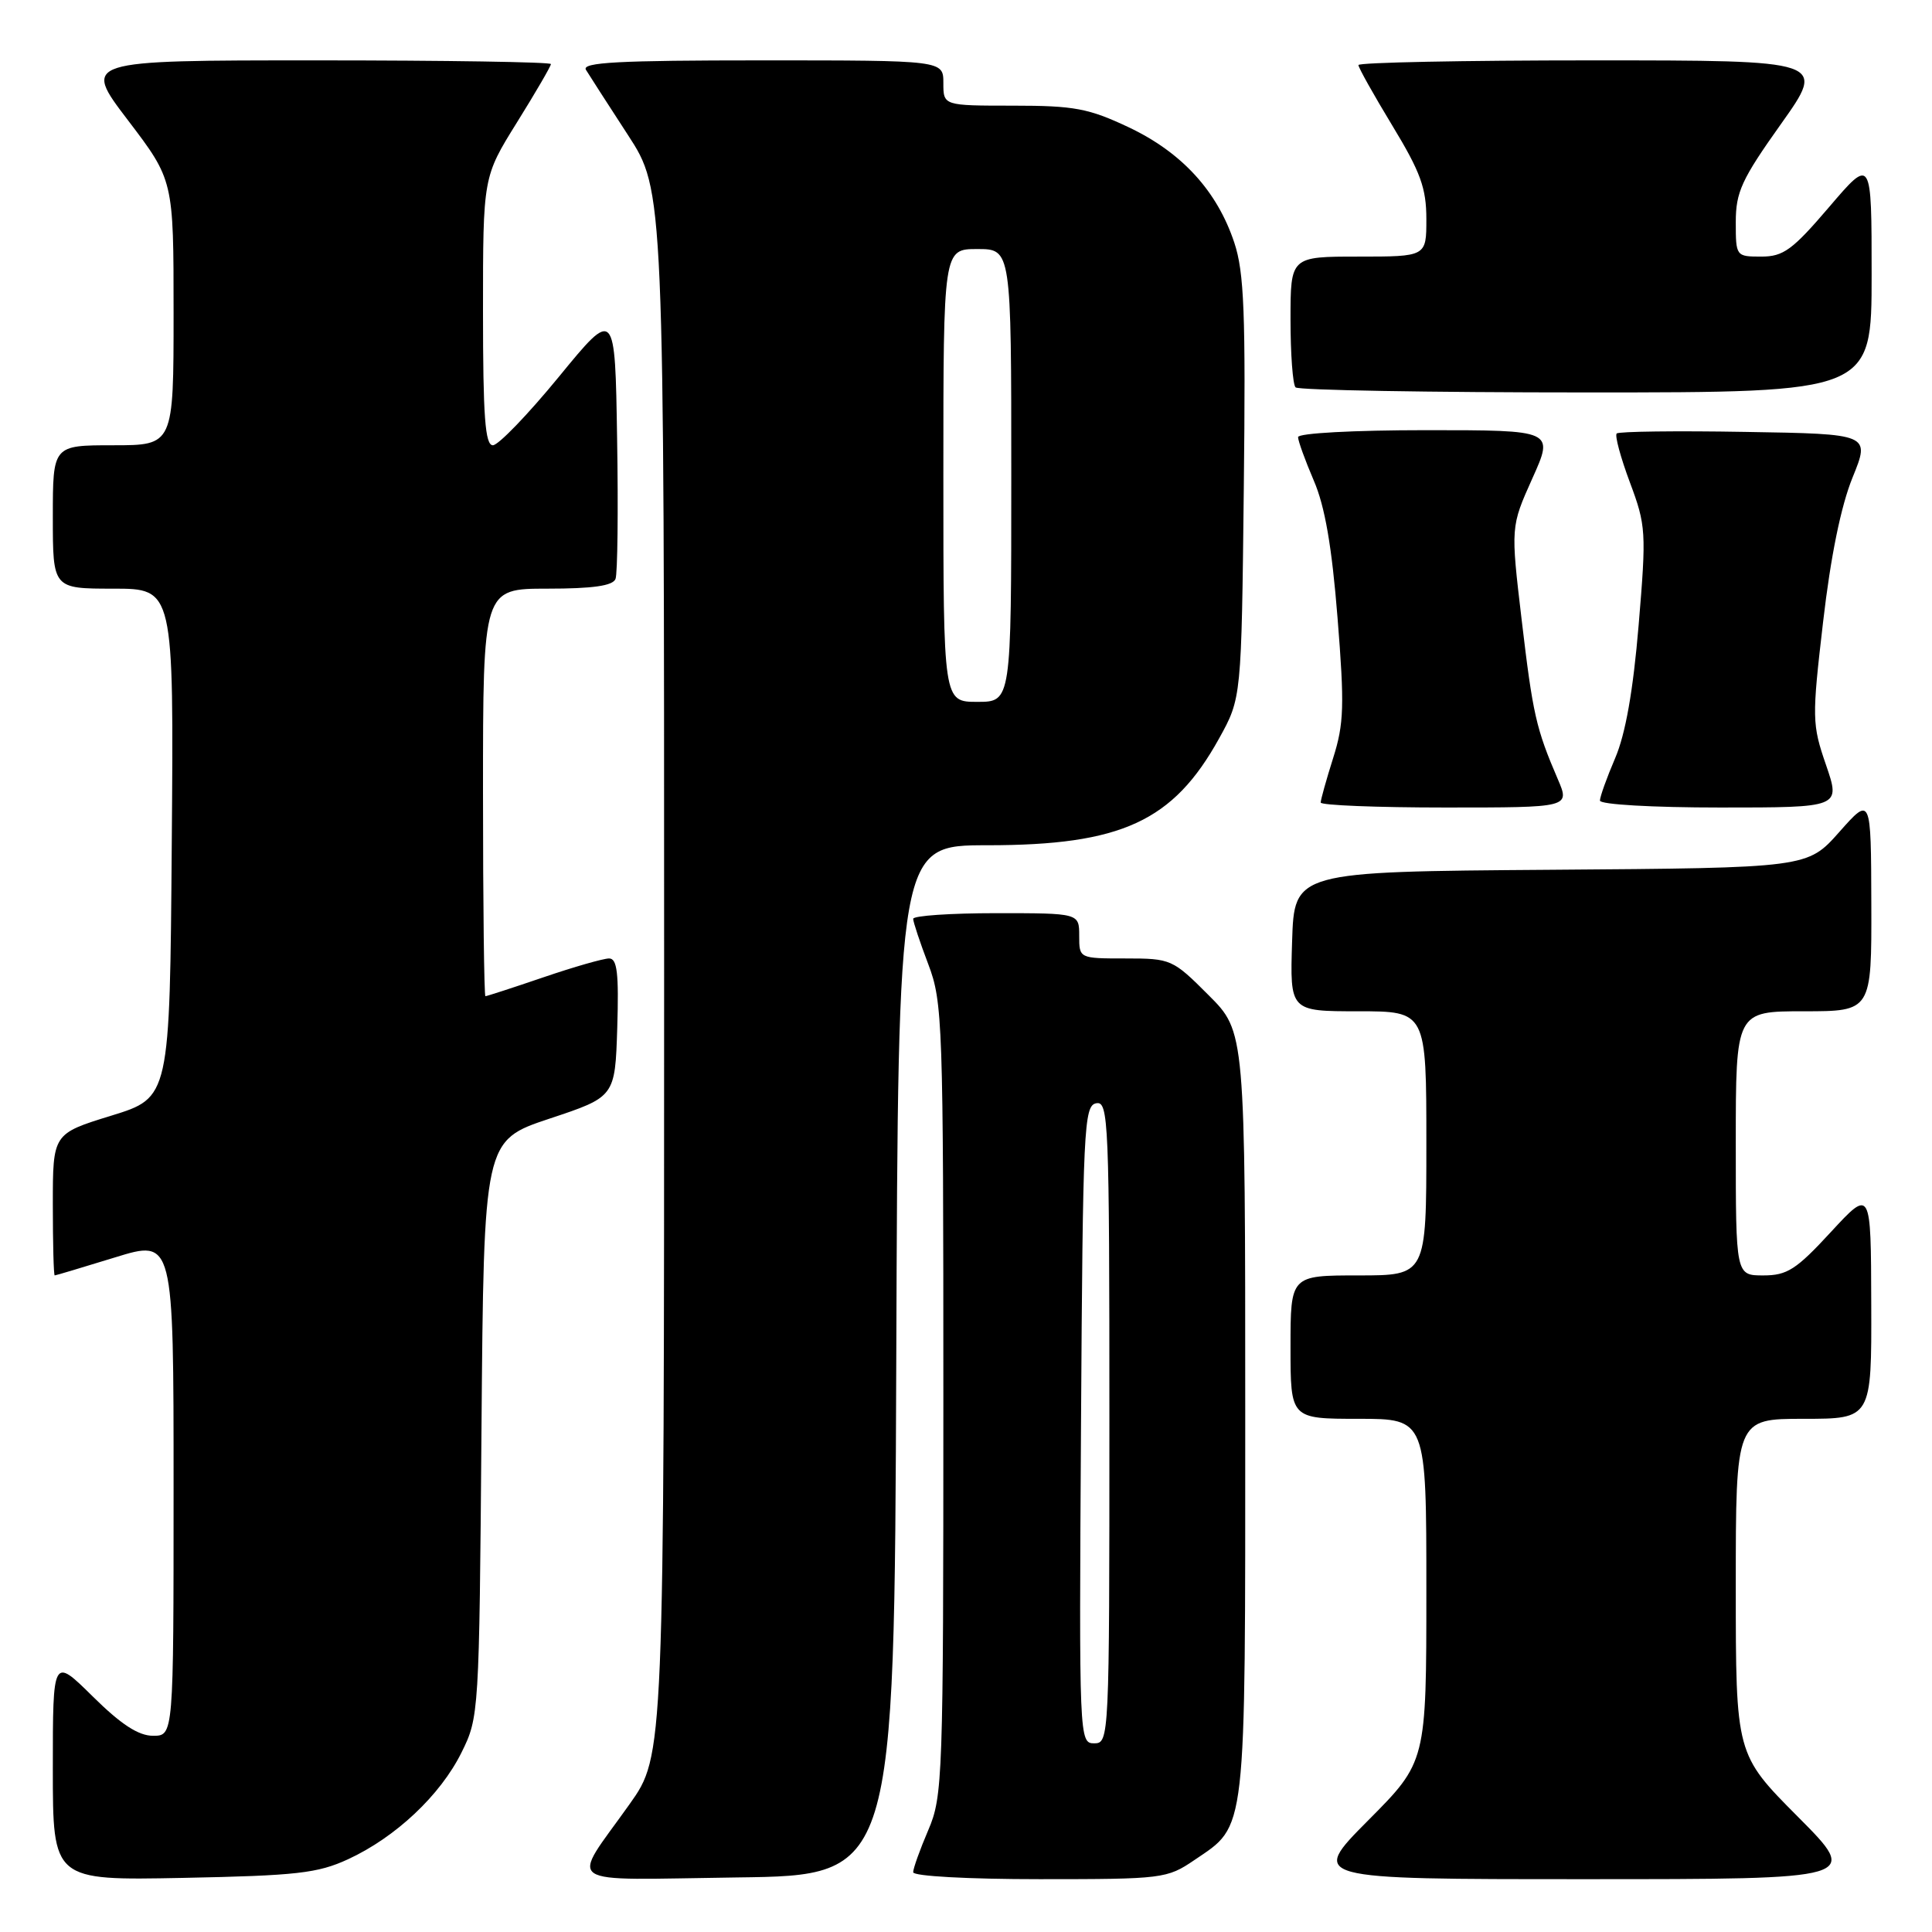 <?xml version="1.0" encoding="UTF-8" standalone="no"?>
<!DOCTYPE svg PUBLIC "-//W3C//DTD SVG 1.1//EN" "http://www.w3.org/Graphics/SVG/1.1/DTD/svg11.dtd" >
<svg xmlns="http://www.w3.org/2000/svg" xmlns:xlink="http://www.w3.org/1999/xlink" version="1.1" viewBox="0 0 256 256">
 <g >
 <path fill="currentColor"
d=" M 46.12 246.36 C 52.42 243.45 58.34 237.89 61.15 232.22 C 63.47 227.55 63.50 227.07 63.80 189.32 C 64.11 151.13 64.11 151.13 72.80 148.23 C 81.50 145.34 81.50 145.34 81.79 136.17 C 82.01 128.96 81.78 127.00 80.71 127.00 C 79.96 127.00 76.04 128.12 72.00 129.50 C 67.96 130.88 64.50 132.00 64.32 132.00 C 64.15 132.00 64.00 119.85 64.00 105.00 C 64.00 78.00 64.00 78.00 72.53 78.00 C 78.56 78.00 81.21 77.62 81.56 76.71 C 81.83 76.01 81.93 67.65 81.77 58.14 C 81.50 40.84 81.50 40.84 74.06 49.92 C 69.97 54.91 66.03 59.00 65.31 59.00 C 64.28 59.00 64.00 55.23 64.00 41.22 C 64.00 23.45 64.00 23.45 68.50 16.22 C 70.98 12.24 73.00 8.76 73.00 8.49 C 73.00 8.22 59.03 8.00 41.96 8.00 C 10.91 8.00 10.91 8.00 16.96 15.94 C 23.00 23.88 23.00 23.88 23.00 41.44 C 23.00 59.00 23.00 59.00 15.00 59.00 C 7.00 59.00 7.00 59.00 7.00 68.50 C 7.00 78.00 7.00 78.00 15.01 78.00 C 23.03 78.00 23.03 78.00 22.76 111.72 C 22.50 145.44 22.50 145.44 14.75 147.83 C 7.00 150.22 7.00 150.22 7.00 159.61 C 7.00 164.77 7.11 169.00 7.25 169.00 C 7.39 169.00 10.99 167.92 15.25 166.61 C 23.00 164.22 23.00 164.22 23.00 197.11 C 23.00 230.00 23.00 230.00 20.28 230.00 C 18.35 230.00 16.04 228.50 12.28 224.78 C 7.00 219.57 7.00 219.57 7.00 234.37 C 7.00 249.17 7.00 249.17 24.25 248.83 C 39.30 248.53 42.09 248.22 46.12 246.36 Z  M 118.76 180.25 C 119.01 112.00 119.01 112.00 130.83 112.00 C 148.59 112.00 155.45 108.84 161.53 97.86 C 164.50 92.50 164.50 92.50 164.81 64.68 C 165.07 41.51 164.86 36.08 163.55 32.15 C 161.28 25.31 156.60 20.20 149.57 16.87 C 144.25 14.36 142.36 14.00 134.25 14.00 C 125.00 14.00 125.00 14.00 125.00 11.00 C 125.00 8.00 125.00 8.00 100.94 8.00 C 81.96 8.00 77.04 8.26 77.64 9.25 C 78.06 9.94 80.56 13.82 83.20 17.88 C 88.00 25.26 88.00 25.26 88.00 128.93 C 88.00 232.61 88.00 232.61 83.43 239.05 C 75.54 250.17 73.94 249.08 97.70 248.77 C 118.50 248.50 118.50 248.50 118.76 180.25 Z  M 158.26 246.47 C 165.23 241.73 165.00 243.74 165.00 187.41 C 165.00 136.71 165.00 136.71 160.14 131.86 C 155.39 127.10 155.16 127.00 149.14 127.00 C 143.00 127.00 143.00 127.00 143.00 124.00 C 143.00 121.00 143.00 121.00 132.00 121.00 C 125.95 121.00 121.00 121.34 121.00 121.75 C 121.00 122.16 121.90 124.87 123.00 127.76 C 124.91 132.78 125.00 135.45 125.00 185.43 C 125.00 235.61 124.92 238.03 123.00 242.50 C 121.90 245.07 121.00 247.58 121.00 248.08 C 121.00 248.60 128.27 249.00 137.77 249.00 C 154.06 249.00 154.64 248.93 158.26 246.47 Z  M 238.23 240.73 C 230.00 232.46 230.00 232.46 230.00 210.23 C 230.00 188.00 230.00 188.00 239.00 188.00 C 248.00 188.00 248.00 188.00 247.95 172.75 C 247.91 157.50 247.91 157.50 242.60 163.25 C 238.01 168.23 236.81 169.00 233.65 169.00 C 230.00 169.00 230.00 169.00 230.00 151.50 C 230.00 134.00 230.00 134.00 239.00 134.00 C 248.00 134.00 248.00 134.00 247.96 119.75 C 247.92 105.50 247.92 105.50 243.71 110.25 C 239.50 115.00 239.50 115.00 205.50 115.25 C 171.50 115.50 171.50 115.50 171.21 124.75 C 170.92 134.00 170.92 134.00 179.96 134.00 C 189.00 134.00 189.00 134.00 189.00 151.50 C 189.00 169.00 189.00 169.00 180.00 169.00 C 171.00 169.00 171.00 169.00 171.00 178.50 C 171.00 188.00 171.00 188.00 180.00 188.00 C 189.00 188.00 189.00 188.00 189.00 210.73 C 189.00 233.46 189.00 233.46 181.27 241.23 C 173.55 249.00 173.55 249.00 210.00 249.00 C 246.46 249.00 246.46 249.00 238.23 240.73 Z  M 206.42 103.25 C 203.53 96.53 203.11 94.66 201.63 82.15 C 200.17 69.80 200.17 69.80 203.04 63.40 C 205.92 57.00 205.92 57.00 188.96 57.00 C 179.34 57.00 172.00 57.40 172.00 57.92 C 172.00 58.42 172.94 61.01 174.08 63.67 C 175.56 67.08 176.48 72.43 177.23 81.85 C 178.16 93.48 178.09 95.89 176.65 100.44 C 175.74 103.32 175.00 105.97 175.00 106.34 C 175.00 106.70 182.43 107.00 191.51 107.00 C 208.03 107.00 208.03 107.00 206.42 103.25 Z  M 241.96 101.37 C 240.10 95.97 240.08 95.20 241.57 82.40 C 242.57 73.74 243.94 67.04 245.47 63.28 C 247.82 57.50 247.82 57.50 231.27 57.23 C 222.16 57.07 214.49 57.17 214.22 57.44 C 213.95 57.71 214.74 60.63 215.97 63.92 C 218.11 69.64 218.16 70.48 217.13 82.81 C 216.40 91.54 215.39 97.25 214.02 100.45 C 212.91 103.04 212.00 105.58 212.00 106.08 C 212.00 106.60 218.94 107.00 227.95 107.00 C 243.89 107.00 243.89 107.00 241.96 101.37 Z  M 248.00 36.42 C 248.00 20.84 248.00 20.84 242.38 27.42 C 237.51 33.12 236.31 34.00 233.38 34.00 C 230.03 34.00 230.00 33.96 230.00 29.43 C 230.00 25.45 230.77 23.77 235.99 16.43 C 241.98 8.00 241.98 8.00 210.99 8.00 C 193.95 8.00 180.00 8.28 180.00 8.62 C 180.00 8.97 182.03 12.58 184.50 16.66 C 188.23 22.81 189.00 24.92 189.00 29.04 C 189.00 34.00 189.00 34.00 180.00 34.00 C 171.00 34.00 171.00 34.00 171.00 42.33 C 171.00 46.92 171.30 50.97 171.67 51.33 C 172.03 51.70 189.36 52.00 210.17 52.00 C 248.00 52.00 248.00 52.00 248.00 36.42 Z  M 125.00 63.00 C 125.00 33.00 125.00 33.00 129.50 33.00 C 134.00 33.00 134.00 33.00 134.00 63.00 C 134.00 93.00 134.00 93.00 129.50 93.00 C 125.00 93.00 125.00 93.00 125.00 63.00 Z  M 143.24 188.76 C 143.48 149.45 143.62 146.50 145.25 146.19 C 146.89 145.87 147.00 148.42 147.00 188.43 C 147.00 230.41 146.97 231.00 144.99 231.00 C 143.00 231.00 142.98 230.50 143.24 188.76 Z "/>
</g>
</svg>